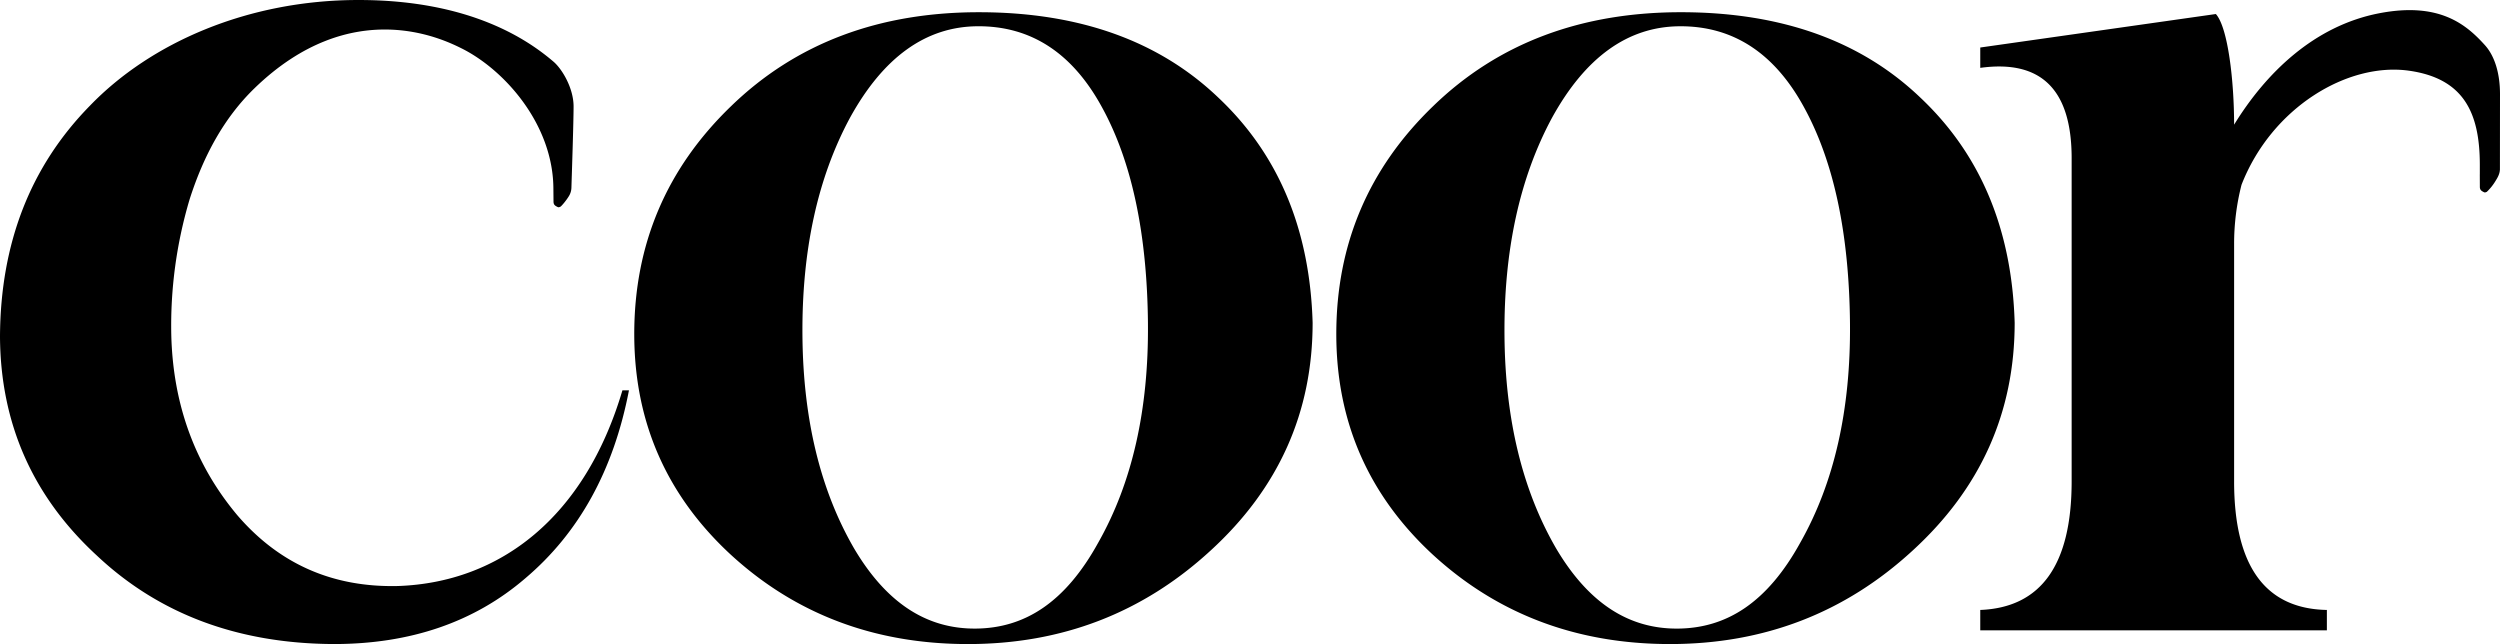 <svg xmlns="http://www.w3.org/2000/svg" width="1832.599" height="472.113" viewBox="0 0 1832.599 472.113">
  <path id="패스_44" data-name="패스 44" d="M478.055,543.181h-4.789c-27.458,92.989-89.674,140.811-164.441,143.426q-71.963,1.746-118.107-52.2-46.16-55.267-48.139-131.57a323.768,323.768,0,0,1,13.391-99.557c10.259-32.166,25.349-59.993,47.642-81.586,71.079-68.823,137.823-36.122,151.7-29.227,31.129,15.467,67.362,55.511,67.362,103.295l.085,9.032c.023,2.361,1.085,3.06,3.22,4.077.588.28,1.635-.2,1.926-.373.706-.422,4.041-4.223,6.225-7.849a12.3,12.3,0,0,0,1.752-5.959c.363-11.692,1.589-48.424,1.589-59.647,0-13.165-8.193-27.245-14.793-32.865-17.971-15.3-60.072-45.141-142.832-45.141-81.387,0-152.492,31.482-196.813,77.382q-65.525,66.673-66.022,169.3Q17.5,599.333,87.99,664.26q68.477,64.441,173.686,64.884,84.365,0,140.442-48.224,59.076-50.019,75.937-137.738M858.5,494.169q.863,94.757-36.377,160.525C798,698.537,768.272,717.544,732.2,717.812c-34.7.256-64.714-17.385-89.269-59.035q-36.862-63.794-37.694-155.323-.853-93.825,34.824-160.054,36.7-66.706,93.463-67.114,58.87-.426,91.479,59.726,32.61,59.68,33.5,158.158m120.715-.546Q976.227,391,910.228,328.715,845.2,266.441,736.038,266q-111.65-.442-183.115,68.862-70.988,68.408-70.978,167.1,0,96.066,70.468,161.4,71.468,65.8,174.193,65.792,103.235,0,177.672-68.411,74.925-68.408,74.94-167.112m393.906.546q.863,94.757-36.373,160.525c-24.133,43.843-53.85,62.851-89.929,63.118-34.7.256-64.714-17.385-89.266-59.035q-36.872-63.794-37.694-155.323-.853-93.825,34.817-160.054,36.705-66.706,93.466-67.114,58.87-.426,91.479,59.726,32.605,59.68,33.5,158.158m120.719-.546Q1490.852,391,1424.85,328.715q-65.01-62.274-174.193-62.72-111.645-.442-183.111,68.862-70.972,68.408-70.974,167.1,0,96.066,70.464,161.4,71.473,65.8,174.2,65.792,103.235,0,177.678-68.411,74.92-68.408,74.934-167.112M1849.611,326.04c0-14.816-3.665-27.726-11.073-35.922-13.554-14.992-33.209-31.874-77.392-23.377-48.025,9.235-83.342,44.117-106.442,81.684,0-31.878-4.443-71.171-13.381-81.113l-172.7,24.552v14.914q67-9.209,66.986,66.237V609.843q0,91.662-66.986,94.31v14.923H1722.7V704.154q-68.006-1.32-67.993-94.31V436.118a174.457,174.457,0,0,1,5.424-43.612c22.168-56.893,78.029-89.958,122.749-83.646,39.777,5.61,51.938,30.338,51.938,68.97v7.045l-.02.007.04,9.033c.006,2.36,1.069,3.066,3.194,4.093.588.287,1.638-.187,1.932-.364a37.791,37.791,0,0,0,6.267-7.813c1.056-1.739,3.149-4.812,3.292-8.31l.029-.017Z" transform="translate(-17.012 -257.034)"/>
</svg>

